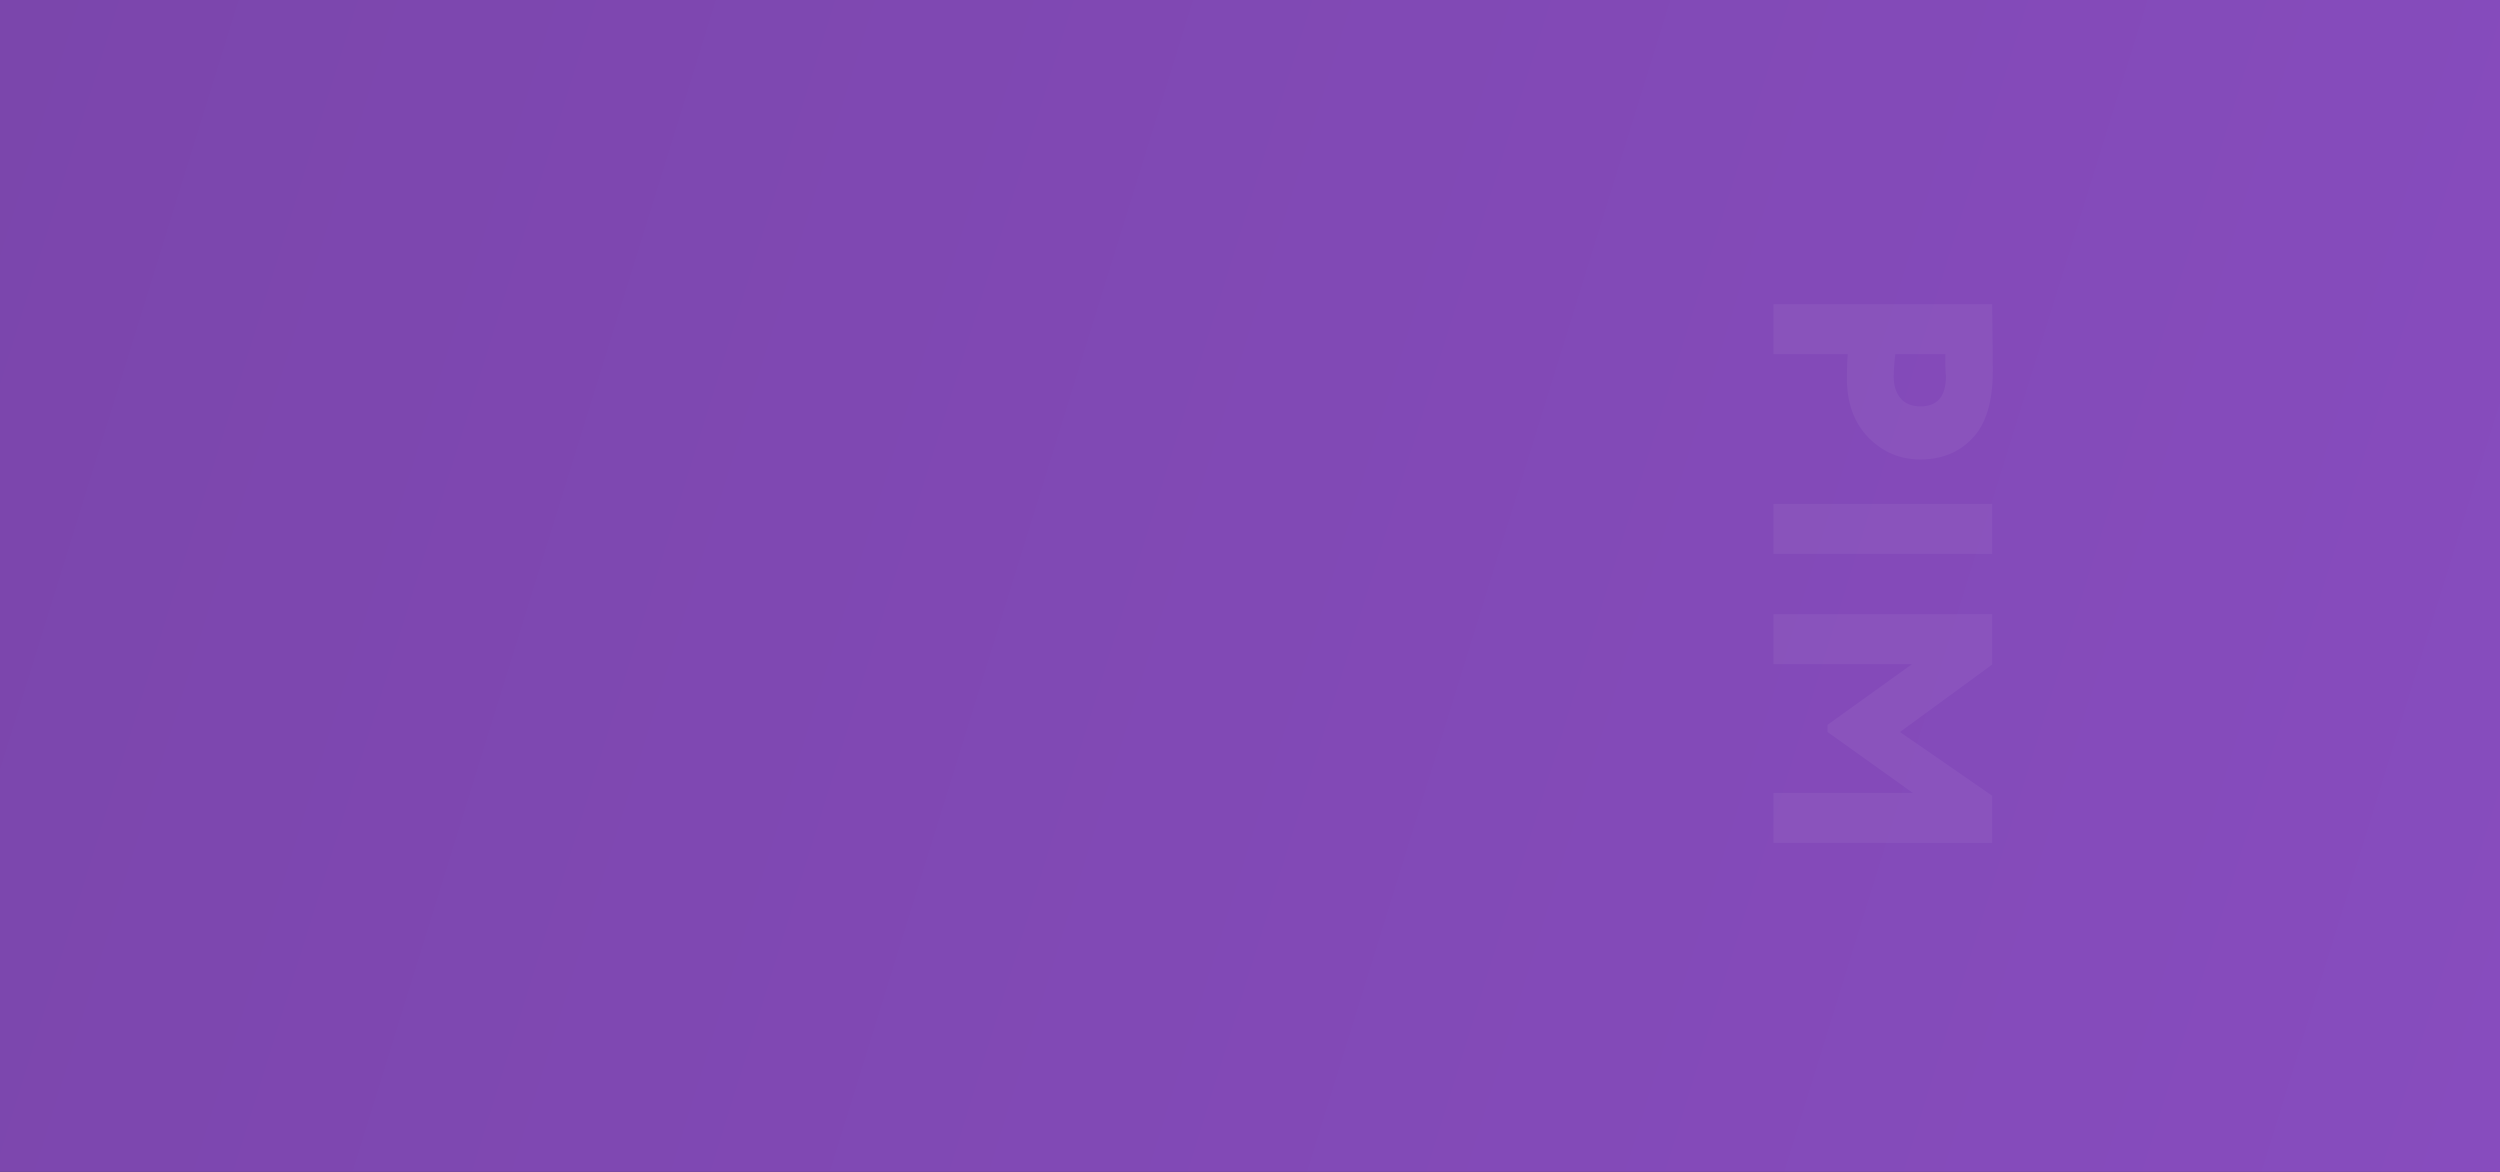<svg width="1920" height="900" viewBox="0 0 1920 900" fill="none" xmlns="http://www.w3.org/2000/svg">
<rect x="0" y="0" width="1920" height="900" fill="#333333" stroke="none"/>
<rect width="1920" height="900" fill="url(#paint0_linear)"/>
<path opacity="0.05" d="M1419.12 272L1362 272L1362 233.6L1530 233.6C1530 240.96 1530.08 249.04 1530.24 257.84C1530.4 266.8 1530.48 275.84 1530.48 284.96C1530.48 308.64 1525.2 325.92 1514.64 336.8C1504.4 347.52 1491.12 352.88 1474.8 352.88C1459.12 352.88 1445.76 347.2 1434.72 335.84C1423.84 324.48 1418.4 309.44 1418.4 290.72C1418.4 282.4 1418.64 276.16 1419.12 272ZM1494.48 288.8C1494.48 288.64 1494.4 287.92 1494.24 286.64C1494.24 285.36 1494.16 283.36 1494 280.64C1494 277.92 1494 275.04 1494 272L1455.6 272C1454.8 278.72 1454.4 284.56 1454.4 289.52C1454.4 296.08 1456.08 301.44 1459.44 305.6C1462.96 309.92 1468.16 312.08 1475.04 312.08C1488 312.08 1494.48 304.32 1494.48 288.8ZM1362 425.445L1362 387.045L1530 387.045L1530 425.445L1362 425.445ZM1362 510.105L1362 471.705L1530 471.705L1530 510.345L1459.2 562.185L1530 611.145L1530 647.385L1362 647.385L1362 608.985L1469.04 608.985L1403.52 562.185L1403.52 556.665L1468.32 510.105L1362 510.105Z" fill="white"/>
<defs>
<linearGradient id="paint0_linear" x1="0" y1="0" x2="2006.18" y2="622.082" gradientUnits="userSpaceOnUse">
<stop stop-color="#7B46AC"/>
<stop offset="1" stop-color="#874CBE"/>
</linearGradient>
</defs>
</svg>
